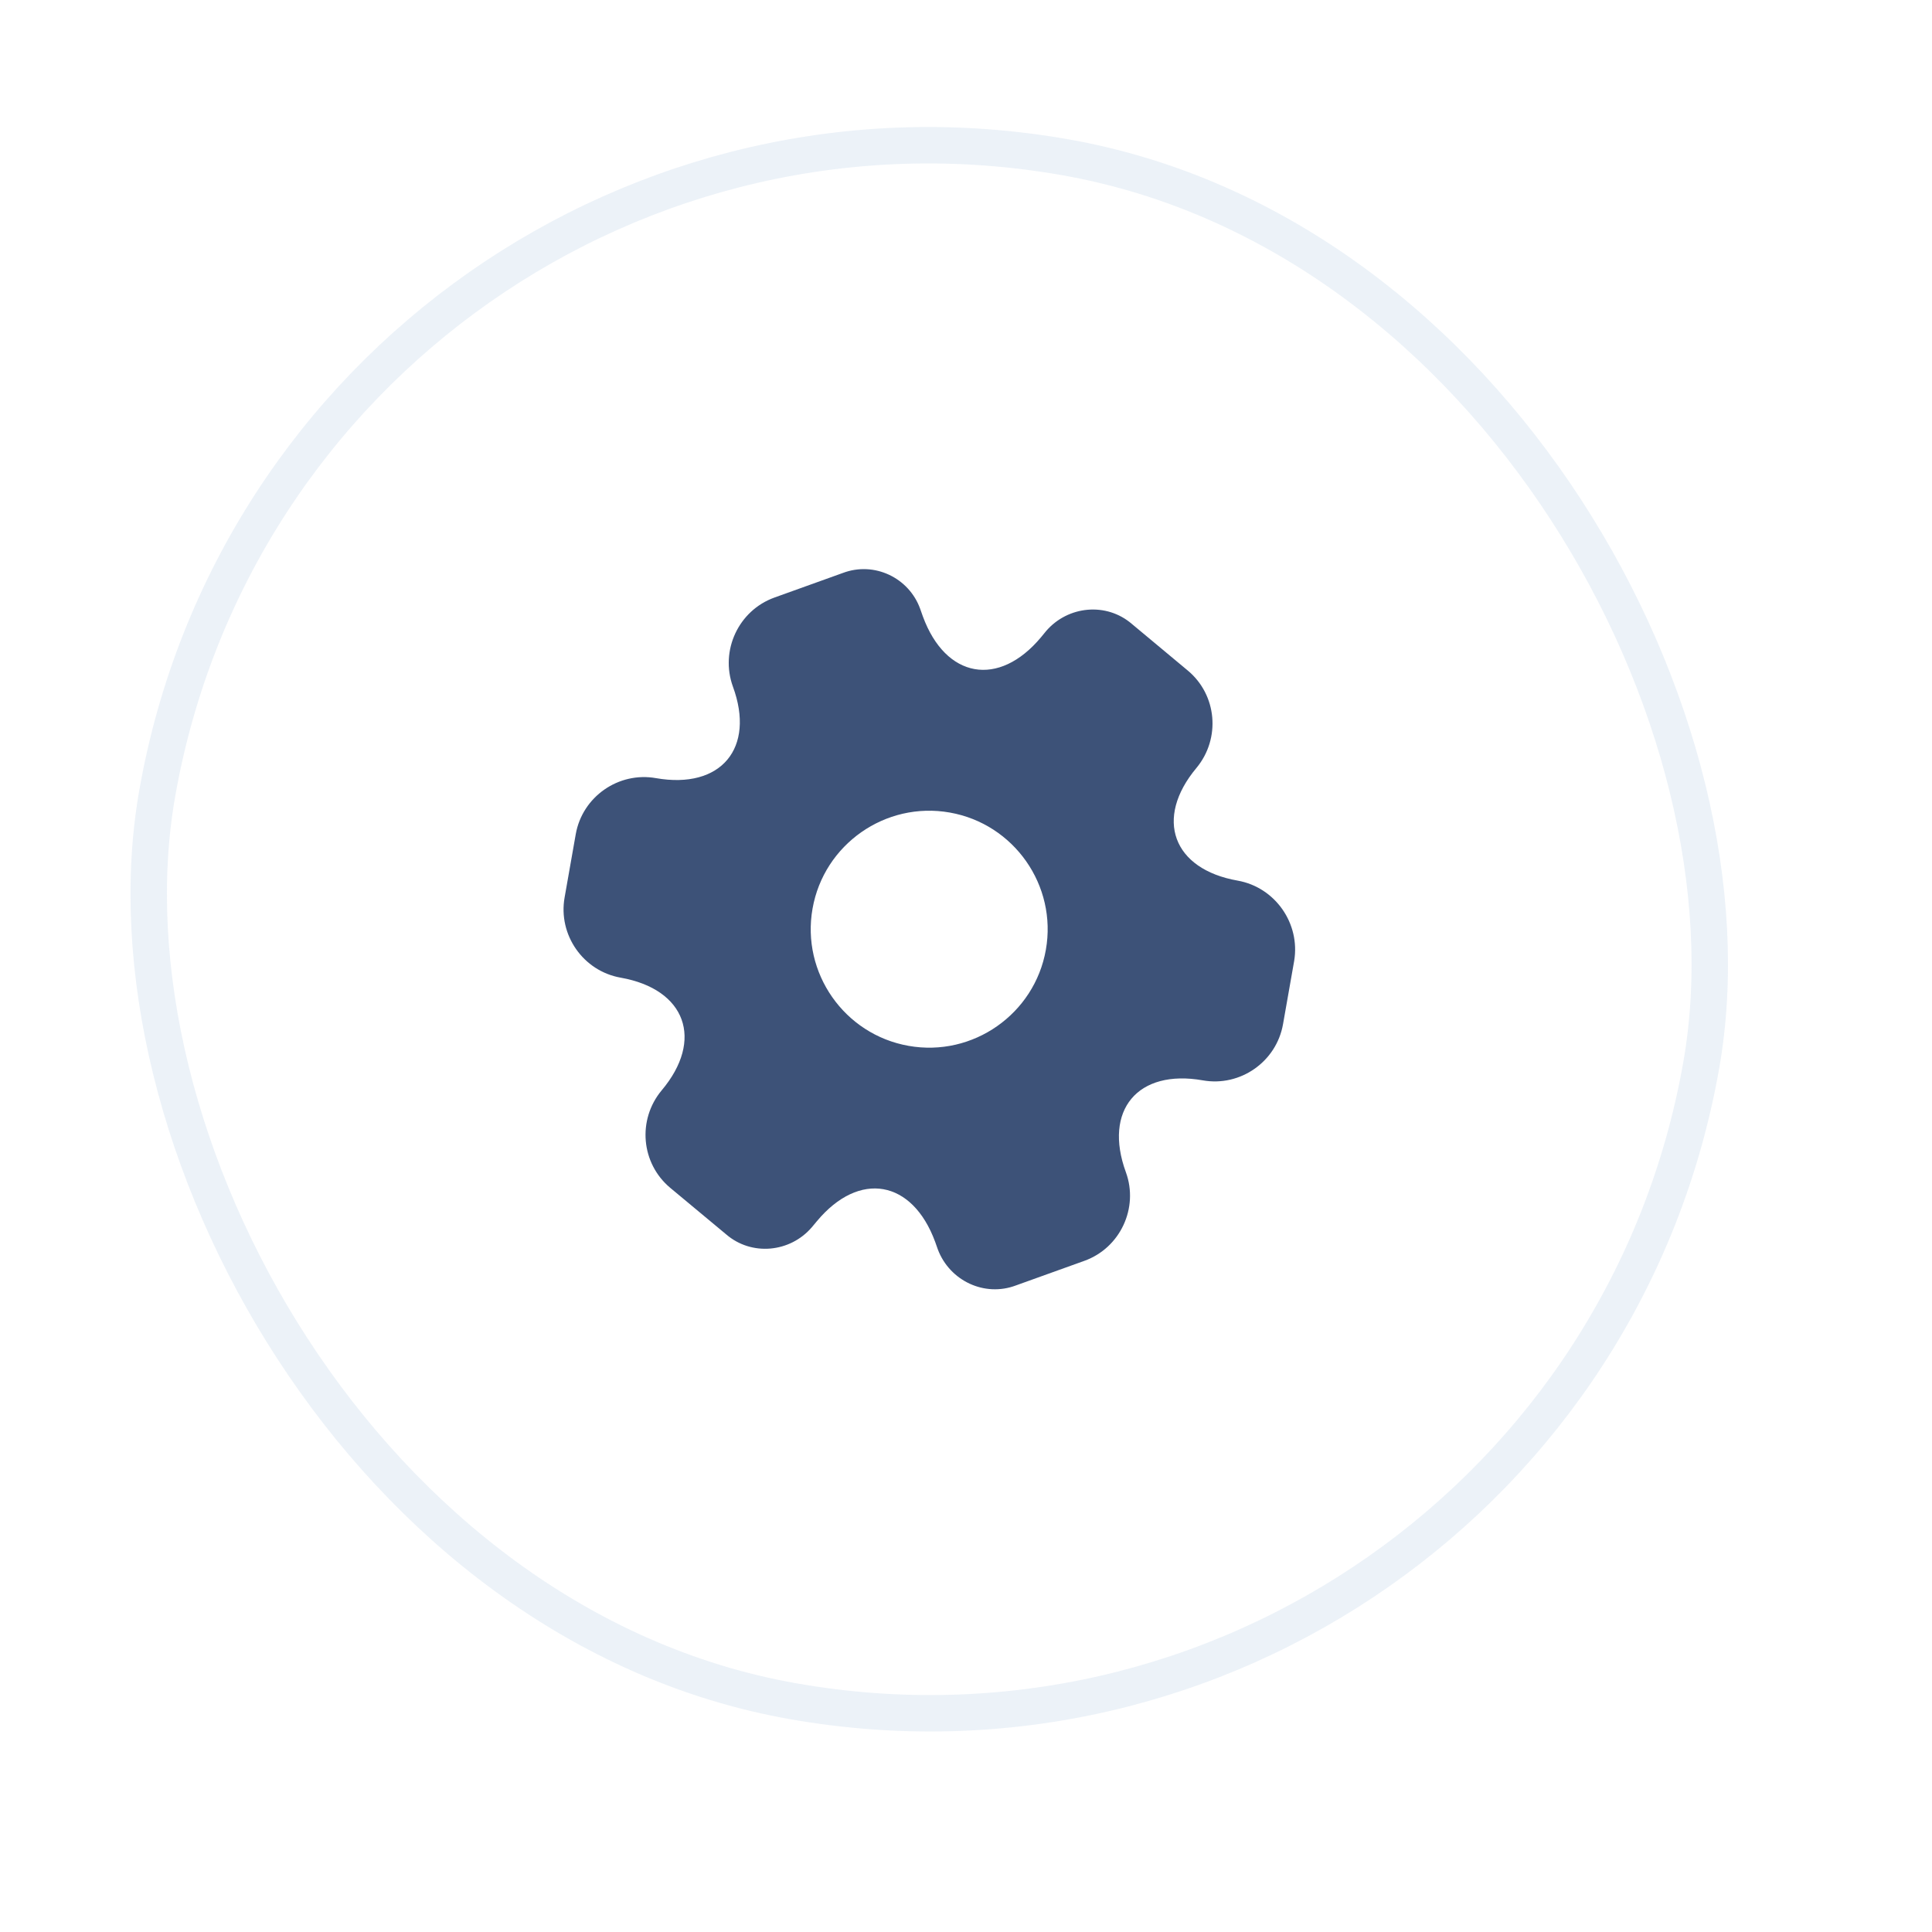 <svg width="21" height="21" viewBox="0 0 21 21" fill="none" xmlns="http://www.w3.org/2000/svg">
<path d="M13.453 9.572C12.746 9.448 12.545 8.897 13.005 8.347C13.27 8.027 13.229 7.553 12.91 7.288L12.303 6.782C12.027 6.544 11.609 6.583 11.371 6.859L11.316 6.926C10.856 7.477 10.279 7.375 10.031 6.7L10.002 6.618C9.88 6.279 9.502 6.099 9.161 6.228L8.418 6.495C8.027 6.636 7.825 7.071 7.966 7.462C8.213 8.133 7.836 8.582 7.13 8.458C6.724 8.386 6.33 8.659 6.258 9.068L6.137 9.755C6.065 10.161 6.338 10.555 6.747 10.627C7.454 10.752 7.655 11.303 7.191 11.853C6.926 12.172 6.967 12.646 7.286 12.912L7.893 13.417C8.169 13.655 8.587 13.616 8.824 13.34L8.88 13.273C9.34 12.722 9.917 12.824 10.165 13.499L10.194 13.581C10.323 13.922 10.702 14.101 11.043 13.972L11.786 13.705C12.177 13.565 12.379 13.129 12.238 12.742C11.991 12.067 12.367 11.618 13.074 11.743C13.48 11.815 13.874 11.542 13.946 11.132L14.067 10.445C14.135 10.039 13.862 9.645 13.453 9.572ZM9.876 11.368C9.178 11.245 8.708 10.575 8.832 9.876C8.955 9.178 9.625 8.708 10.324 8.832C11.022 8.955 11.492 9.625 11.368 10.324C11.245 11.022 10.575 11.492 9.876 11.368Z" fill="#3D5278"/>
<rect opacity="0.8" x="3.189" y="0.23" width="17.041" height="17.041" rx="8.52" transform="rotate(10 3.189 0.23)" stroke="#C3D4E9" stroke-opacity="0.4" stroke-width="0.396"/>
</svg>
